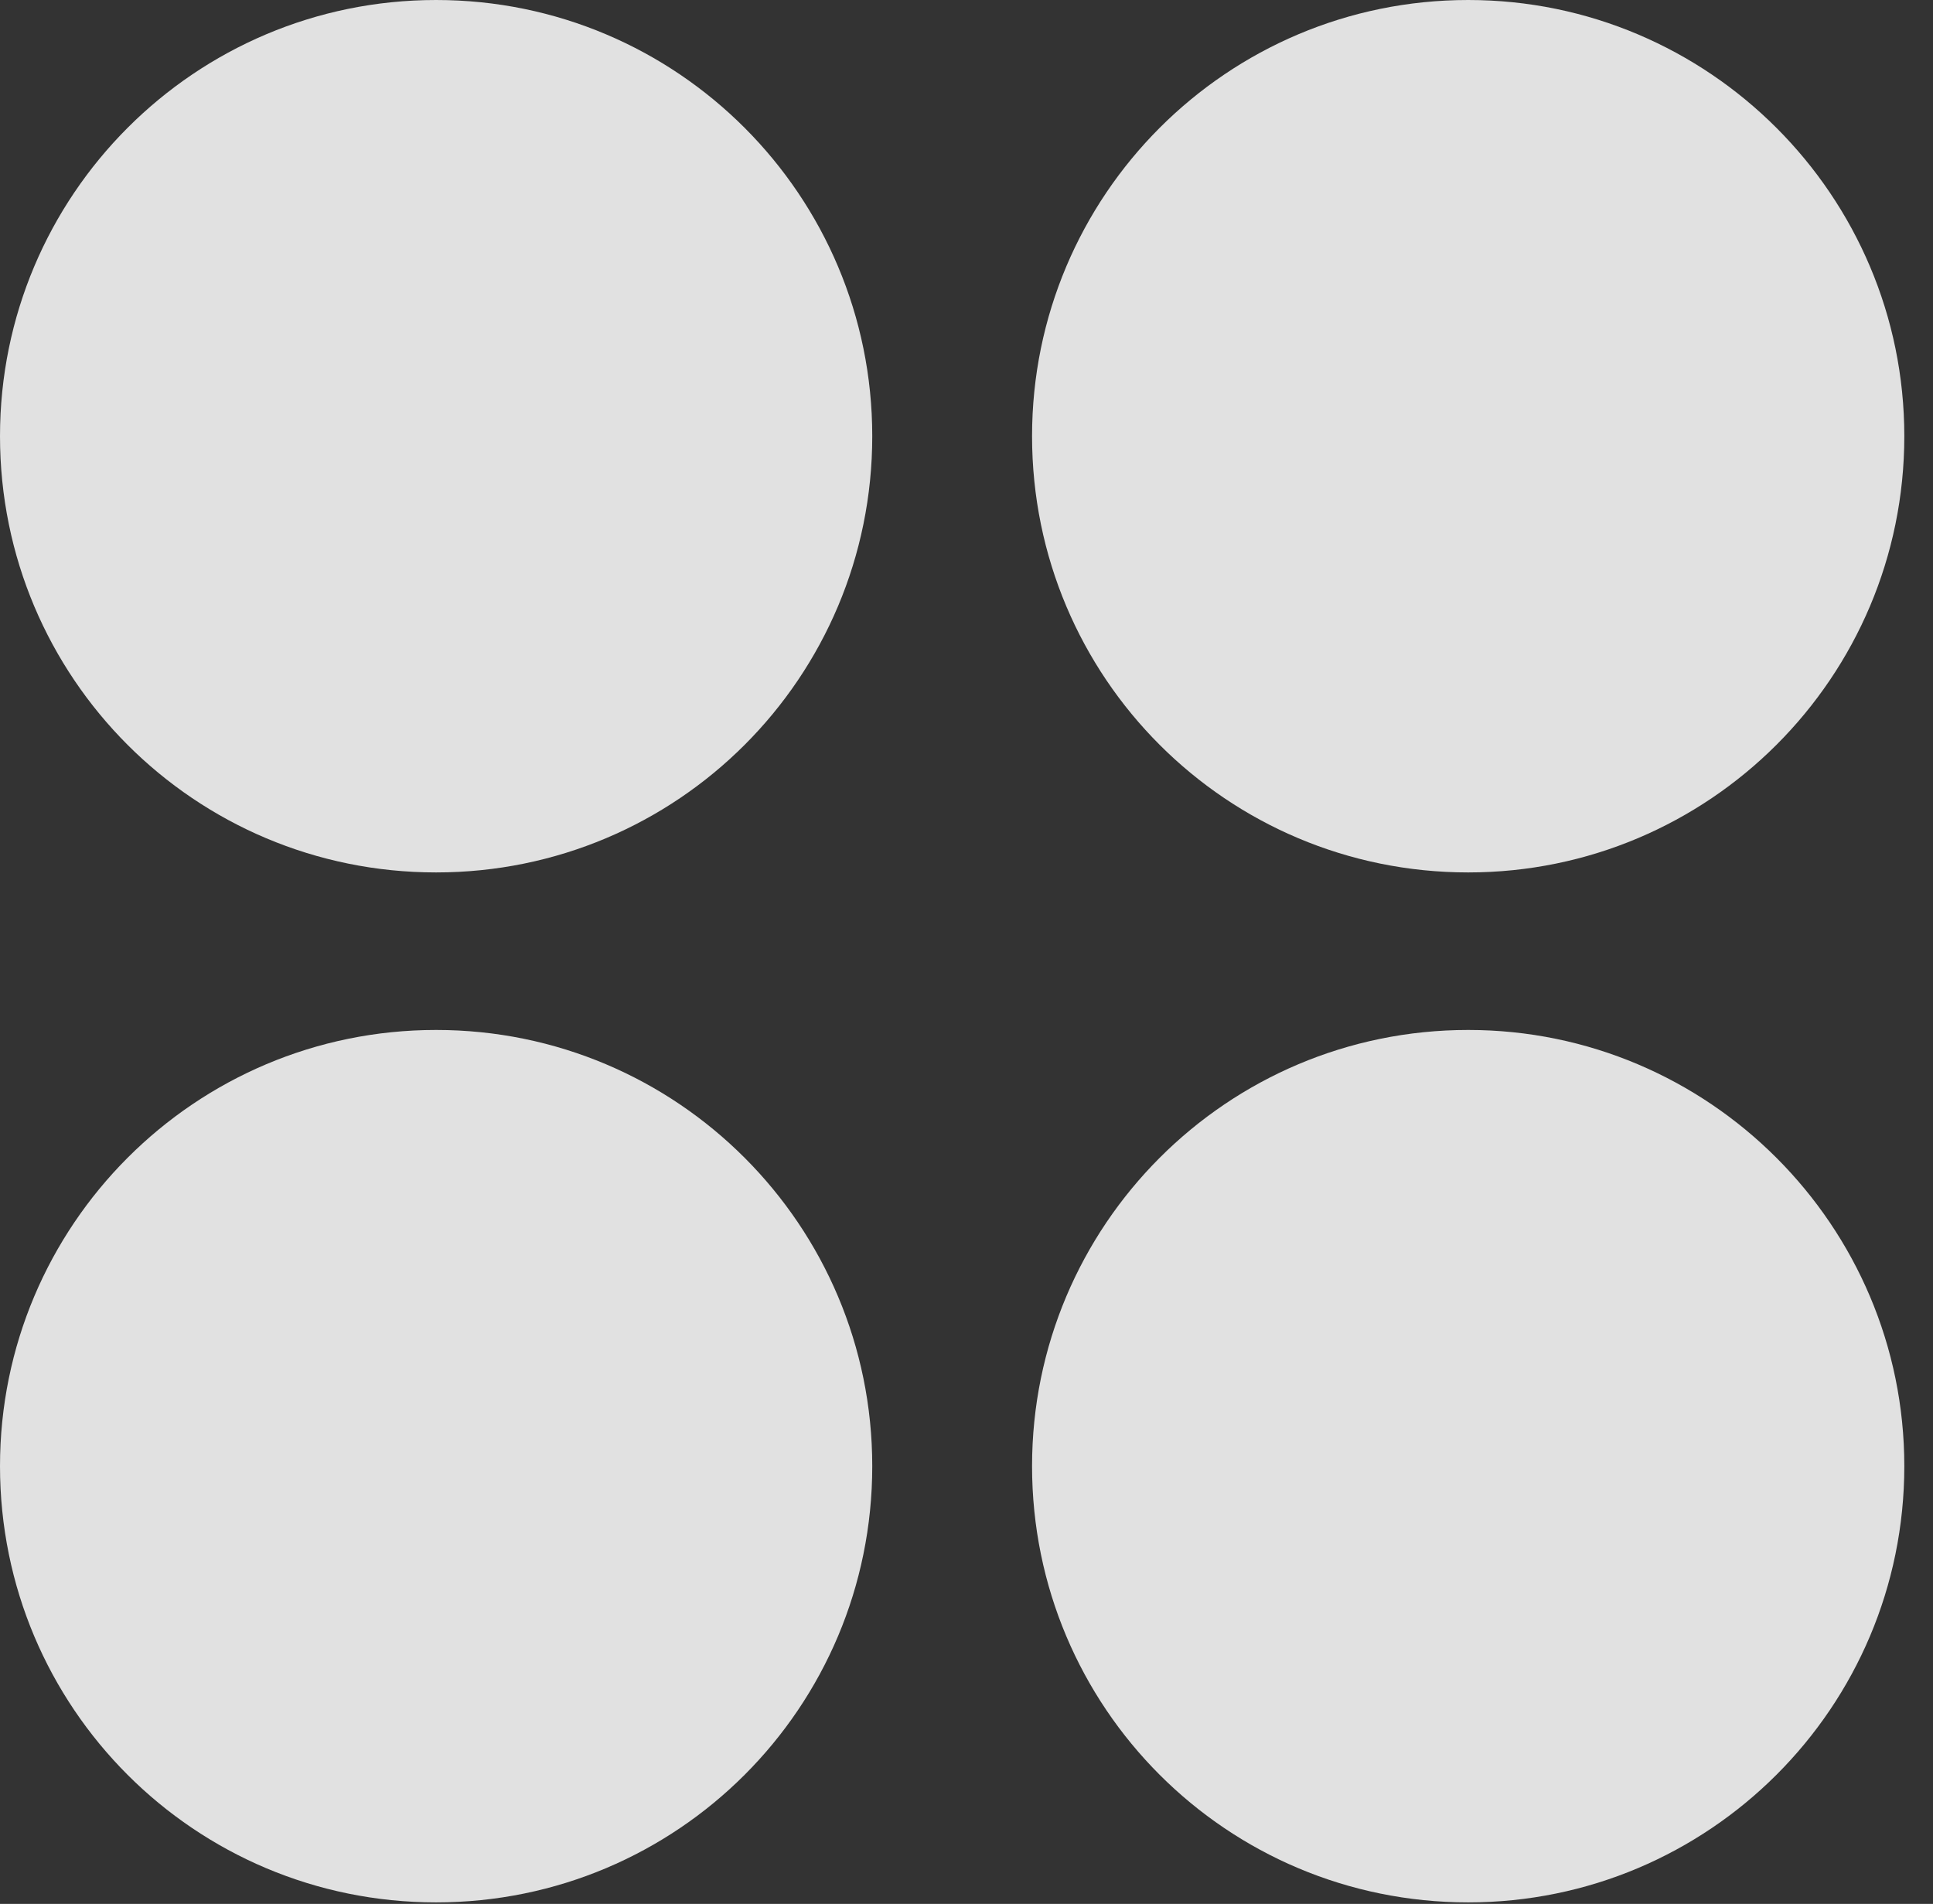 <?xml version="1.0" encoding="UTF-8"?>
<!--Generator: Apple Native CoreSVG 341-->
<!DOCTYPE svg
PUBLIC "-//W3C//DTD SVG 1.1//EN"
       "http://www.w3.org/Graphics/SVG/1.1/DTD/svg11.dtd">
<svg version="1.1" xmlns="http://www.w3.org/2000/svg" xmlns:xlink="http://www.w3.org/1999/xlink" viewBox="0 0 24.326 23.955">
 <rect x="0" y="0" width="24.326" height="23.955" fill="#333333" stroke="none"/>
 <g>
  <rect height="23.955" opacity="0" width="24.326" x="0" y="0"/>
  <path d="M18.477 23.936C21.504 23.936 23.965 21.484 23.965 18.447C23.965 15.42 21.504 12.959 18.477 12.959C15.44 12.959 12.988 15.42 12.988 18.447C12.988 21.484 15.44 23.936 18.477 23.936Z" fill="white" fill-opacity="0.85"/>
  <path d="M5.488 23.936C8.525 23.936 10.977 21.484 10.977 18.447C10.977 15.42 8.525 12.959 5.488 12.959C2.451 12.959 0 15.42 0 18.447C0 21.484 2.451 23.936 5.488 23.936Z" fill="white" fill-opacity="0.85"/>
  <path d="M18.477 10.977C21.504 10.977 23.965 8.525 23.965 5.488C23.965 2.461 21.504 0 18.477 0C15.44 0 12.988 2.461 12.988 5.488C12.988 8.525 15.44 10.977 18.477 10.977Z" fill="white" fill-opacity="0.85"/>
  <path d="M5.488 10.977C8.525 10.977 10.977 8.525 10.977 5.488C10.977 2.461 8.525 0 5.488 0C2.451 0 0 2.461 0 5.488C0 8.525 2.451 10.977 5.488 10.977Z" fill="white" fill-opacity="0.85"/>
 </g>
</svg>
